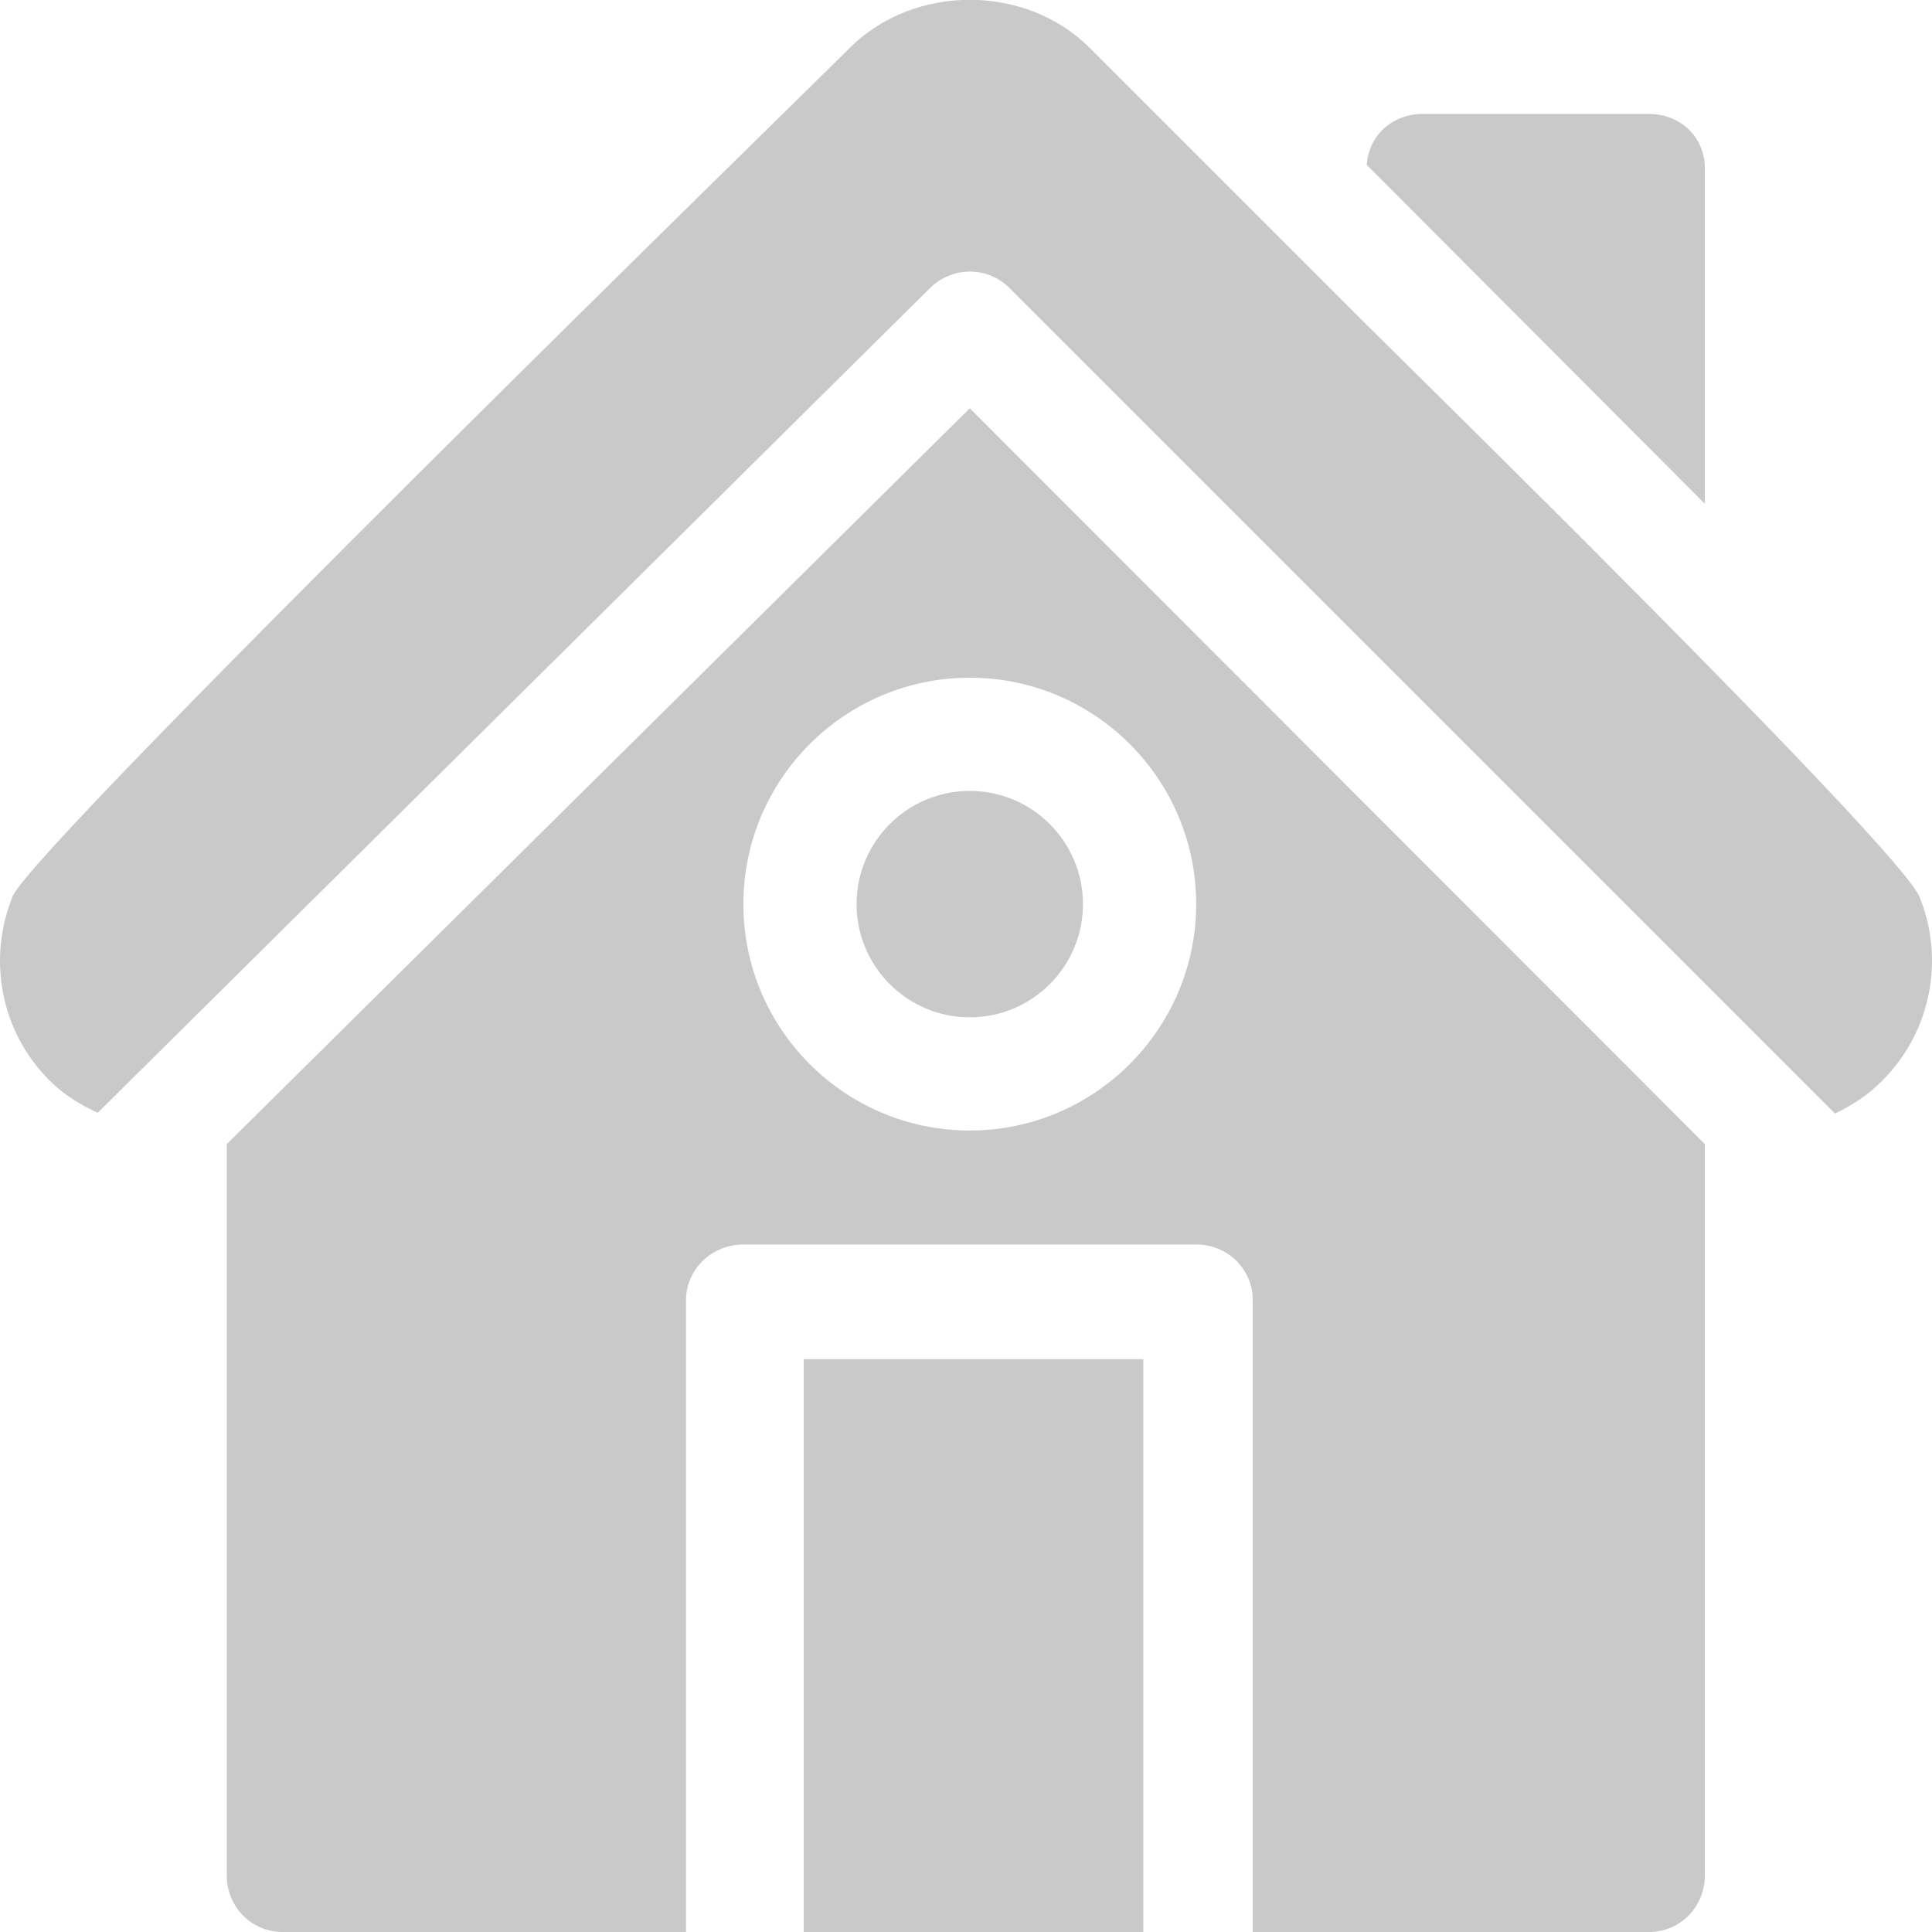 <?xml version="1.0" encoding="utf-8"?>
<!-- Generator: Adobe Illustrator 19.0.0, SVG Export Plug-In . SVG Version: 6.00 Build 0)  -->
<svg version="1.1" id="Capa_1" xmlns="http://www.w3.org/2000/svg" xmlns:xlink="http://www.w3.org/1999/xlink" x="0px" y="0px"
	 viewBox="-223 25 512 512" style="enable-background:new -223 25 512 512;" xml:space="preserve">
<style type="text/css">
	.st0{fill:#C9C9C9;}
</style>
<g>
	<g>
		<path class="st0" d="M34,133.2l-196.9,195V522c0,8.3,6.5,15,14.8,15h106.9V369.6c0-8.3,6.9-14.8,15.2-14.8H94
			c8.3,0,15,6.5,15,14.8V537h105c8.3,0,14.8-6.7,14.8-15V328.2L34,133.2z M34,324.6c-33.1,0-60-26.9-60-60s26.9-60,60-60
			c33.1,0,60,26.9,60,60C94,297.6,67.1,324.6,34,324.6z"/>
	</g>
</g>
<g>
	<g>
		<path class="st0" d="M34,234.6c-16.6,0-30,13.5-30,30c0,16.5,13.4,30,30,30s30-13.5,30-30S50.6,234.6,34,234.6z"/>
	</g>
</g>
<g>
	<g>
		<rect x="-10" y="385.2" class="st0" width="90" height="151.8"/>
	</g>
</g>
<g>
	<g>
		<path class="st0" d="M285.7,262.7C285.7,262.7,285.7,262.6,285.7,262.7C280.5,249.8,149,120.9,139,110.9L65.8,37.7
			c-17-17-46.6-17-63.6,0C-8.6,48.5-214.3,249.3-219.7,262.6c0,0,0,0.1,0,0.1c-6.6,16.3-3.3,35.6,9.9,48.7c3.8,3.8,8.1,6.4,12.7,8.5
			L23.4,101.4c5.9-5.9,15.4-5.9,21.2,0l218.7,218.7c4.6-2.2,8.9-5,12.5-8.7C289,298.2,292.3,278.9,285.7,262.7z"/>
	</g>
</g>
<g>
	<g>
		<path class="st0" d="M214,55.2h-60c-8,0-14.3,5.7-14.8,13.5l89.6,89.8V69.6C228.8,61.3,222.3,55.2,214,55.2z"/>
	</g>
</g>
</svg>
